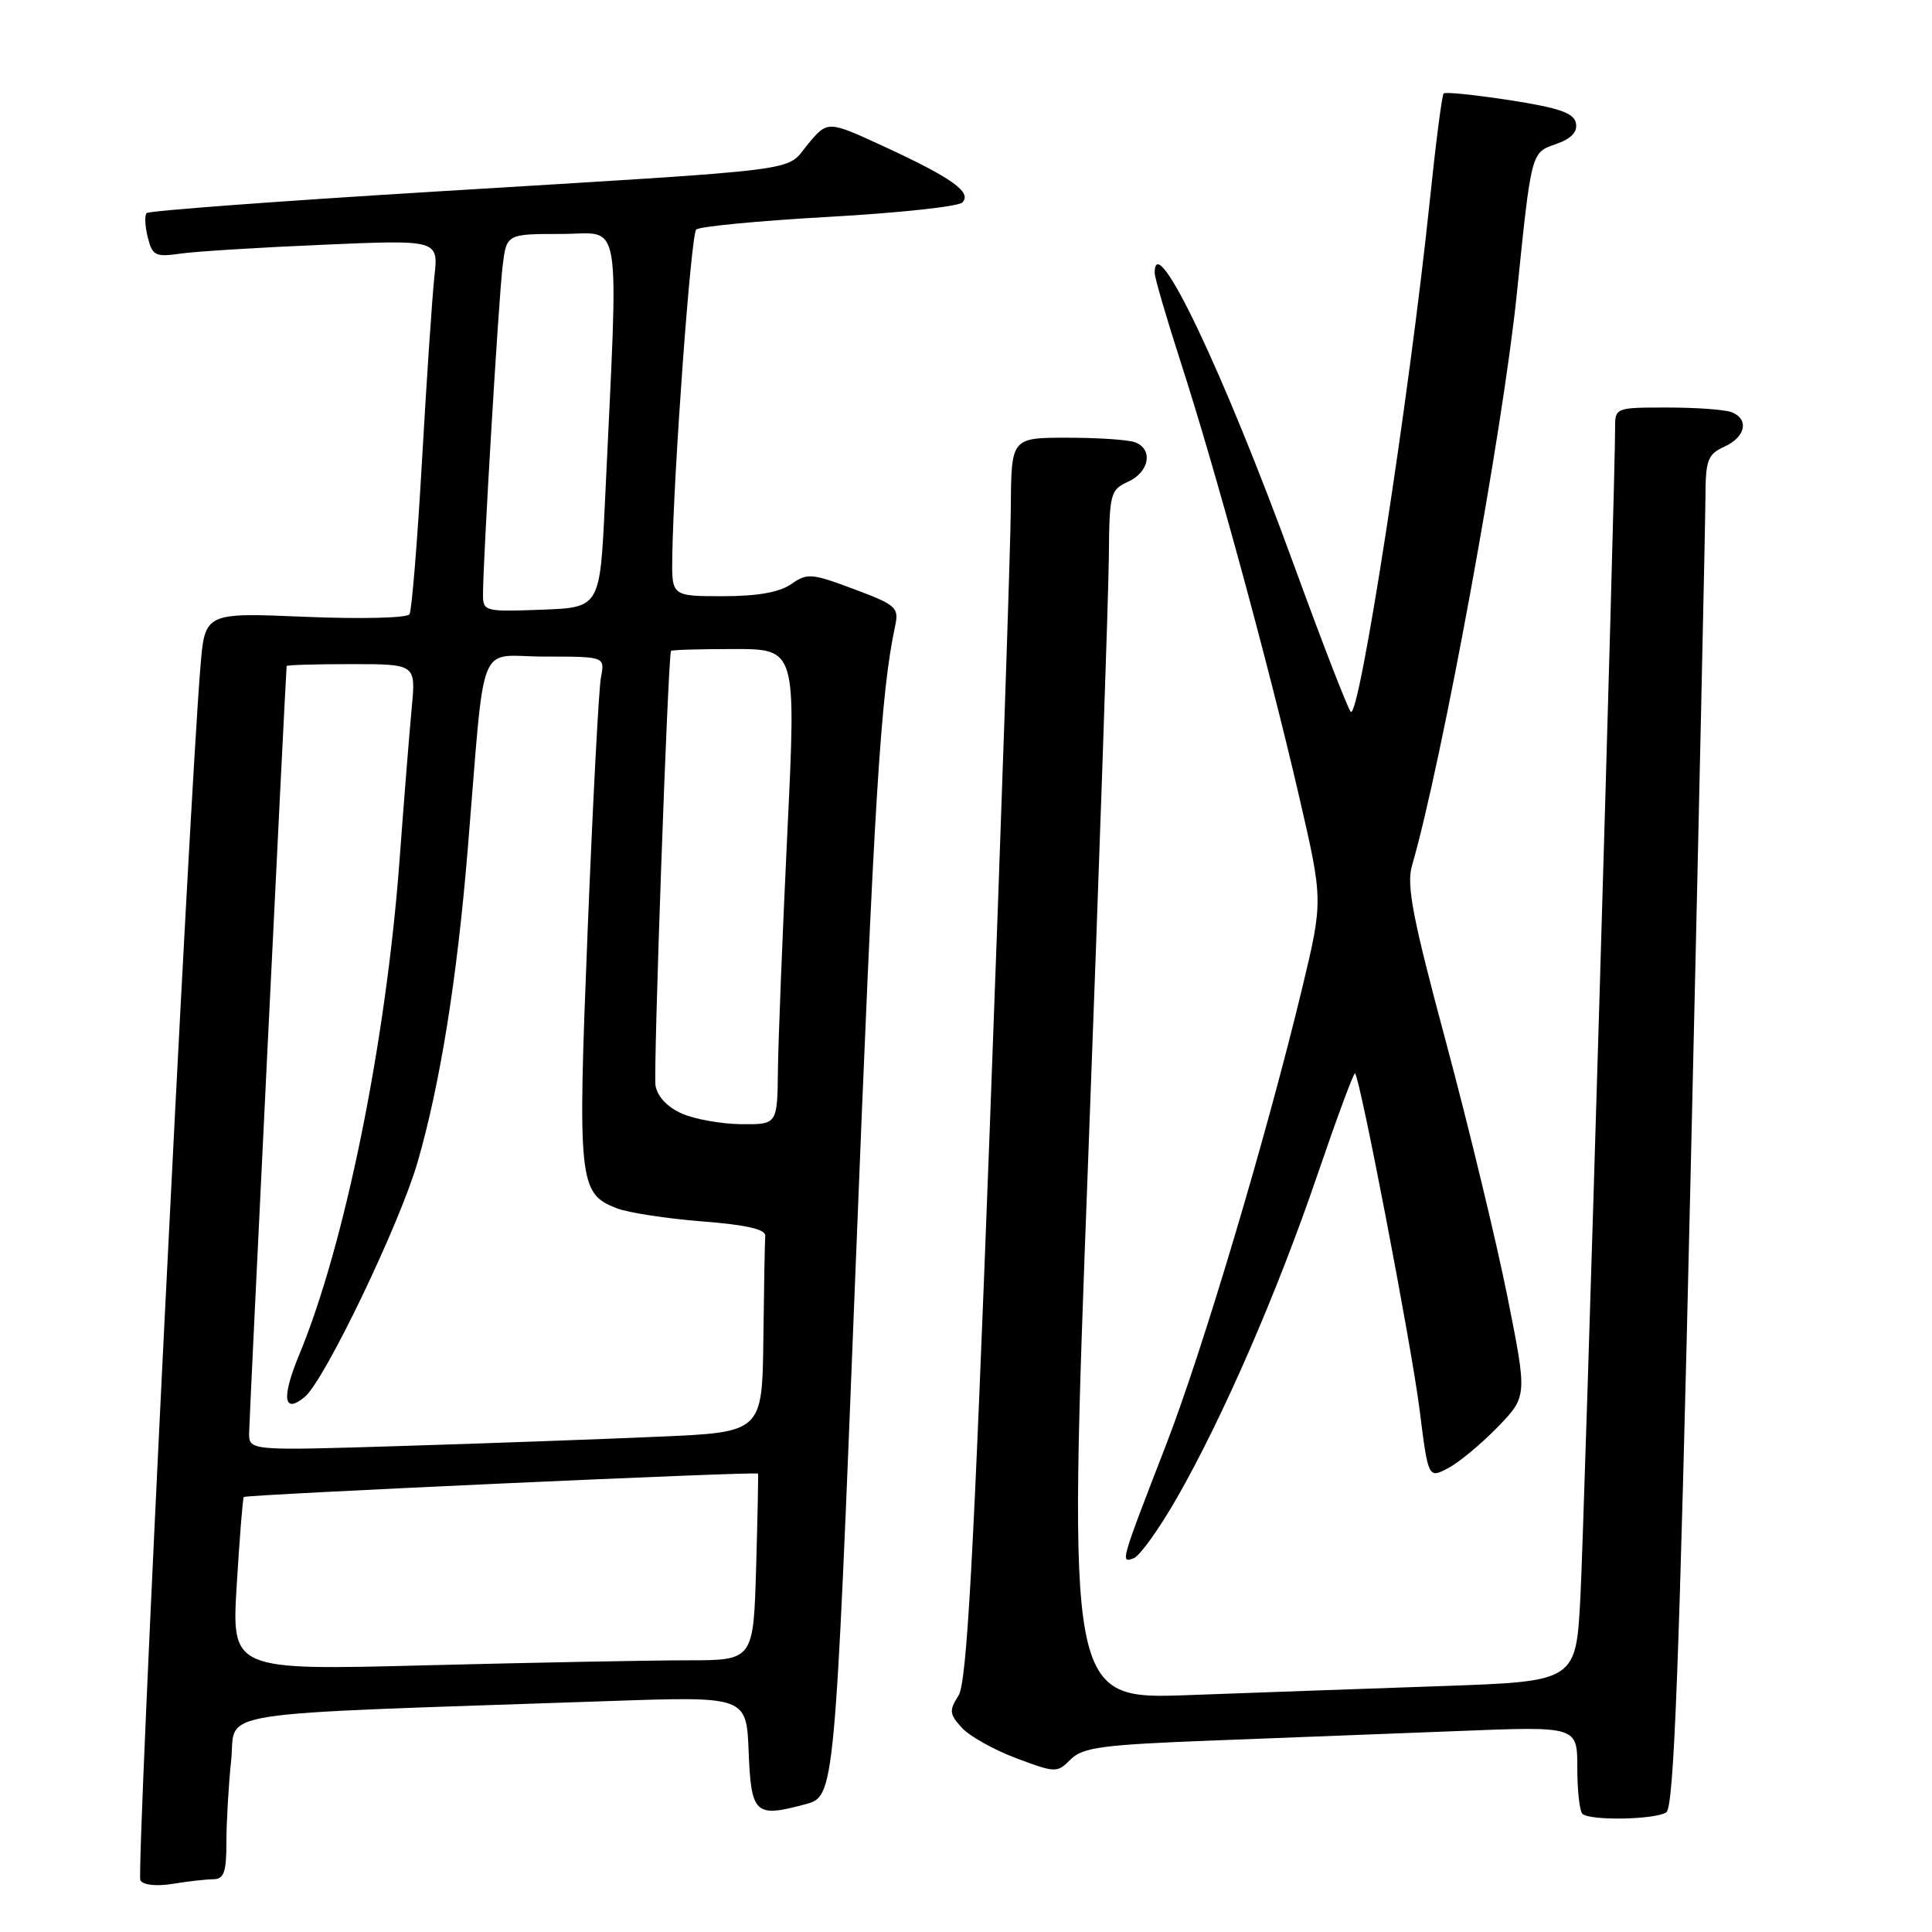 <?xml version="1.0" encoding="UTF-8" standalone="no"?>
<!DOCTYPE svg PUBLIC "-//W3C//DTD SVG 1.1//EN" "http://www.w3.org/Graphics/SVG/1.1/DTD/svg11.dtd" >
<svg xmlns="http://www.w3.org/2000/svg" xmlns:xlink="http://www.w3.org/1999/xlink" version="1.1" viewBox="0 0 256 256">
 <g >
 <path fill="currentColor"
d=" M 28.25 249.01 C 29.67 249.00 30.00 248.10 30.00 244.15 C 30.00 241.48 30.28 236.58 30.63 233.25 C 31.34 226.50 26.52 227.26 80.70 225.40 C 98.91 224.77 98.91 224.77 99.20 232.13 C 99.54 240.40 100.05 240.87 106.72 239.07 C 110.60 238.03 110.60 238.03 113.36 168.27 C 115.83 105.77 116.69 91.90 118.62 82.90 C 119.13 80.50 118.73 80.14 113.15 78.06 C 107.55 75.96 106.96 75.91 104.84 77.40 C 103.29 78.48 100.37 79.00 95.78 79.00 C 89.00 79.00 89.00 79.00 89.08 73.75 C 89.25 62.61 91.55 31.11 92.25 30.42 C 92.65 30.01 100.53 29.26 109.74 28.74 C 118.96 28.23 126.95 27.37 127.50 26.84 C 128.86 25.51 126.15 23.57 117.09 19.39 C 109.67 15.97 109.67 15.97 107.05 19.11 C 103.95 22.83 108.02 22.31 57.24 25.41 C 36.75 26.66 19.74 27.93 19.44 28.23 C 19.14 28.52 19.21 29.97 19.58 31.45 C 20.19 33.88 20.59 34.08 23.88 33.61 C 25.87 33.32 34.38 32.79 42.80 32.43 C 58.10 31.77 58.10 31.77 57.56 36.63 C 57.27 39.31 56.53 50.27 55.92 61.00 C 55.31 71.72 54.56 80.90 54.26 81.39 C 53.95 81.89 47.87 82.04 40.43 81.73 C 27.15 81.17 27.15 81.17 26.56 88.34 C 25.01 107.03 18.02 248.22 18.60 249.16 C 18.98 249.78 20.75 249.97 22.88 249.62 C 24.87 249.29 27.29 249.02 28.25 249.01 Z  M 220.79 240.15 C 221.80 239.51 222.50 221.19 224.02 155.42 C 225.09 109.26 225.97 68.98 225.98 65.91 C 226.00 60.93 226.27 60.20 228.50 59.18 C 231.32 57.90 231.80 55.52 229.42 54.61 C 228.55 54.27 224.72 54.00 220.92 54.00 C 214.04 54.00 214.00 54.01 214.01 56.75 C 214.03 63.79 209.93 201.80 209.41 211.65 C 208.82 222.79 208.82 222.79 191.16 223.41 C 181.45 223.75 166.30 224.28 157.50 224.61 C 141.49 225.19 141.49 225.19 144.18 153.85 C 145.66 114.61 146.89 78.55 146.93 73.73 C 147.00 65.37 147.12 64.90 149.50 63.82 C 152.30 62.54 152.83 59.53 150.42 58.61 C 149.55 58.27 145.50 58.00 141.42 58.00 C 134.00 58.00 134.00 58.00 133.94 67.25 C 133.91 72.34 132.65 109.35 131.15 149.50 C 128.99 207.07 128.11 222.96 127.00 224.69 C 125.75 226.63 125.80 227.12 127.43 228.92 C 128.44 230.04 131.69 231.86 134.65 232.97 C 139.88 234.93 140.07 234.93 141.87 233.13 C 143.47 231.53 146.05 231.19 160.61 230.63 C 169.90 230.28 184.59 229.71 193.25 229.37 C 209.00 228.74 209.00 228.74 209.00 234.21 C 209.00 237.21 209.30 239.97 209.67 240.33 C 210.61 241.28 219.24 241.13 220.79 240.15 Z  M 155.96 198.46 C 162.07 187.77 169.26 171.24 174.61 155.54 C 177.17 148.05 179.39 142.06 179.55 142.22 C 180.24 142.91 187.03 178.29 188.09 186.71 C 189.25 195.92 189.25 195.92 191.88 194.54 C 193.32 193.79 196.27 191.33 198.44 189.10 C 202.38 185.03 202.38 185.03 199.73 171.76 C 198.27 164.47 194.62 149.36 191.63 138.19 C 187.17 121.60 186.34 117.30 187.10 114.69 C 191.08 100.96 199.11 57.15 200.98 39.00 C 202.93 20.01 202.86 20.24 206.18 19.09 C 208.20 18.38 209.05 17.49 208.82 16.32 C 208.56 14.97 206.62 14.30 200.09 13.28 C 195.47 12.57 191.51 12.16 191.29 12.38 C 191.07 12.59 190.24 19.01 189.45 26.64 C 186.75 52.56 180.10 95.54 178.98 94.31 C 178.57 93.86 175.21 85.17 171.50 75.00 C 162.11 49.22 153.00 30.09 153.00 36.15 C 153.00 36.79 154.57 42.17 156.49 48.11 C 161.06 62.25 168.08 87.99 172.11 105.41 C 175.33 119.32 175.33 119.32 172.55 130.91 C 167.84 150.48 159.38 178.89 154.49 191.50 C 148.45 207.10 148.43 207.16 150.23 206.47 C 151.04 206.16 153.62 202.55 155.96 198.46 Z  M 31.37 209.97 C 31.75 203.72 32.17 198.50 32.30 198.36 C 32.63 198.04 100.32 194.95 100.44 195.26 C 100.50 195.39 100.38 201.01 100.19 207.75 C 99.83 220.00 99.83 220.00 91.08 220.00 C 86.26 220.00 70.70 220.30 56.50 220.66 C 30.68 221.33 30.68 221.33 31.37 209.97 Z  M 33.01 189.87 C 33.02 188.18 37.80 90.37 37.98 88.25 C 37.99 88.11 41.85 88.00 46.55 88.00 C 55.10 88.00 55.10 88.00 54.56 93.75 C 54.26 96.91 53.53 106.03 52.94 114.00 C 51.15 138.06 45.71 164.89 39.65 179.50 C 37.27 185.23 37.56 187.44 40.38 185.10 C 43.01 182.92 52.93 162.27 55.33 154.00 C 58.33 143.62 60.56 129.74 61.98 112.50 C 64.36 83.78 63.08 87.00 72.16 87.00 C 80.16 87.00 80.16 87.00 79.63 89.75 C 79.34 91.26 78.55 106.32 77.87 123.20 C 76.52 156.69 76.68 158.15 81.74 160.11 C 83.26 160.69 88.33 161.47 93.00 161.84 C 98.87 162.29 101.47 162.89 101.40 163.75 C 101.34 164.44 101.23 170.57 101.15 177.39 C 101.00 189.78 101.00 189.78 87.25 190.37 C 79.69 190.70 64.39 191.26 53.25 191.60 C 33.00 192.23 33.00 192.23 33.01 189.87 Z  M 90.39 147.57 C 88.45 146.72 87.12 145.32 86.86 143.86 C 86.55 142.06 88.49 87.44 88.91 86.25 C 88.96 86.11 92.71 86.00 97.25 86.00 C 105.50 86.00 105.50 86.00 104.33 110.25 C 103.69 123.59 103.13 137.76 103.08 141.75 C 103.00 149.00 103.00 149.00 98.25 148.96 C 95.64 148.94 92.10 148.31 90.39 147.57 Z  M 64.00 78.79 C 63.99 74.38 66.08 39.46 66.60 35.25 C 67.12 31.00 67.12 31.00 74.40 31.00 C 82.56 31.00 81.98 27.46 80.16 66.50 C 79.50 80.50 79.50 80.50 71.75 80.79 C 64.25 81.07 64.00 81.01 64.00 78.79 Z "/>
</g>
</svg>